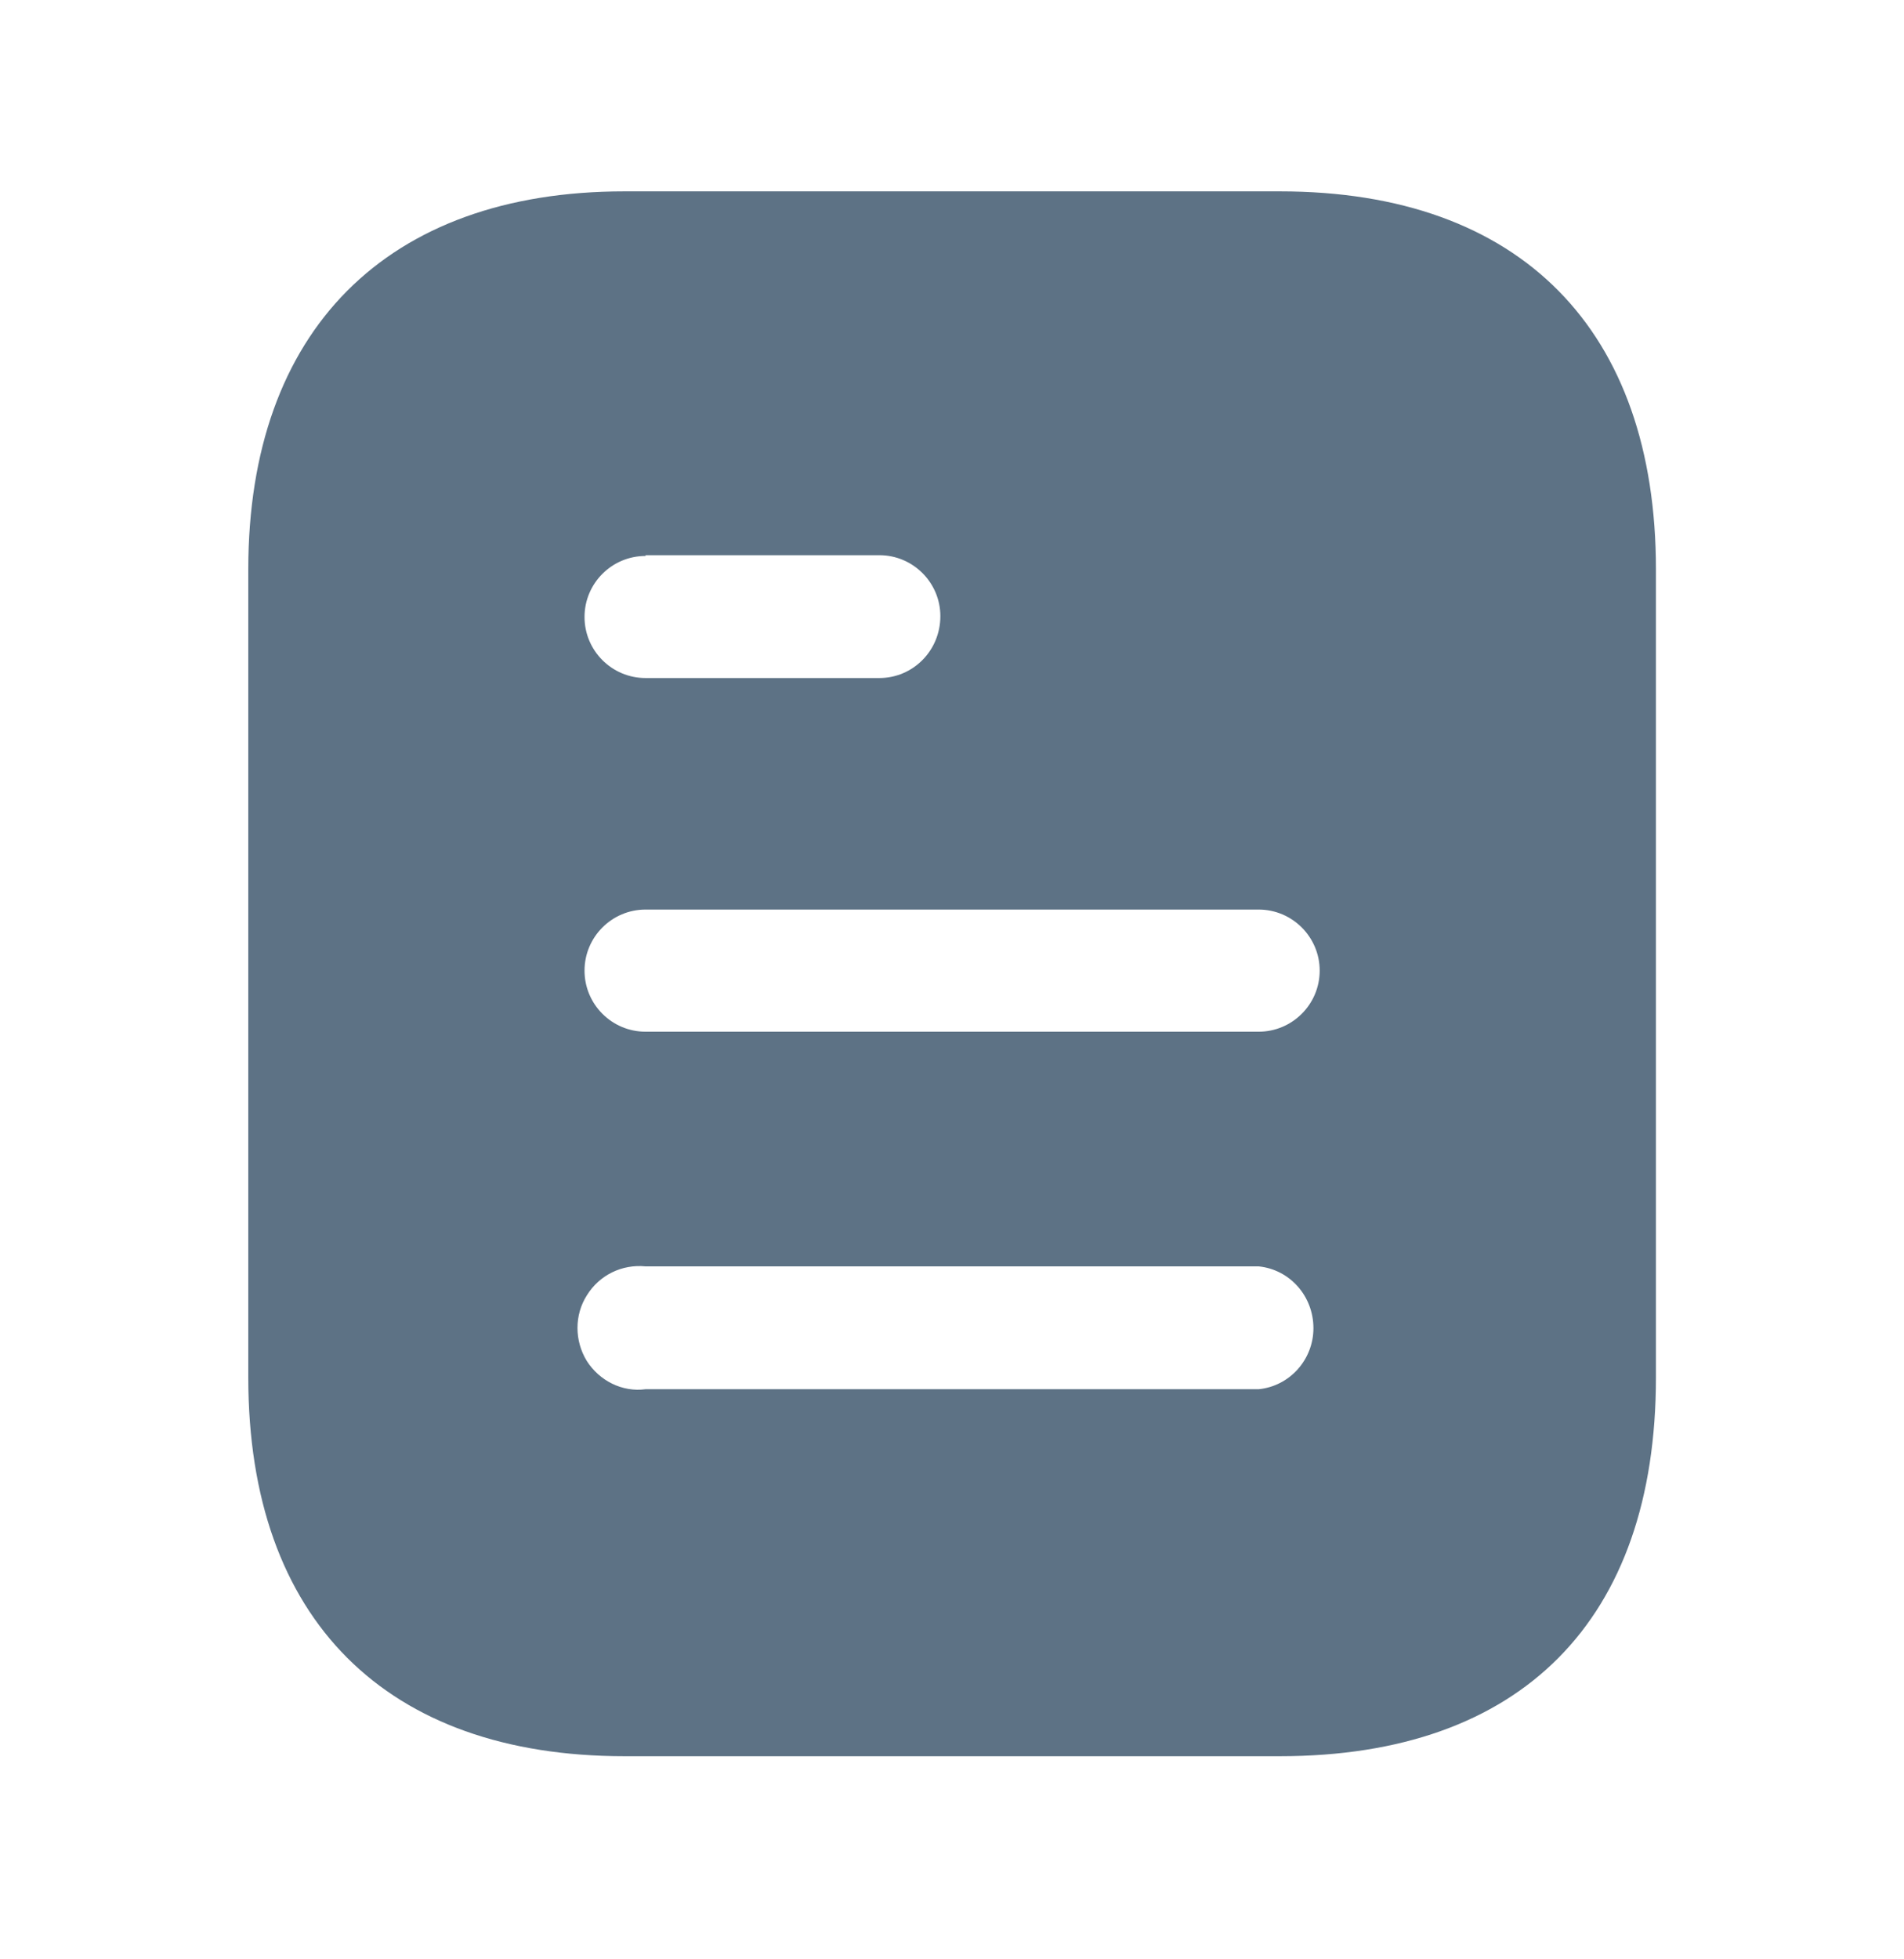 <svg width="35" height="36" viewBox="0 0 35 36" fill="none" xmlns="http://www.w3.org/2000/svg">
<path d="M23.527 3.516C27.968 3.516 30.44 6.075 30.44 10.46V25.31C30.44 29.766 27.968 32.268 23.527 32.268H11.479C7.108 32.268 4.564 29.766 4.564 25.31V10.46C4.564 6.075 7.108 3.516 11.479 3.516H23.527ZM11.867 23.268C11.435 23.225 11.018 23.427 10.788 23.8C10.558 24.16 10.558 24.634 10.788 25.008C11.018 25.367 11.435 25.583 11.867 25.525H23.137C23.711 25.468 24.144 24.978 24.144 24.404C24.144 23.815 23.711 23.326 23.137 23.268H11.867ZM23.137 16.712H11.867C11.247 16.712 10.745 17.216 10.745 17.834C10.745 18.453 11.247 18.956 11.867 18.956H23.137C23.755 18.956 24.259 18.453 24.259 17.834C24.259 17.216 23.755 16.712 23.137 16.712ZM16.164 10.201H11.867V10.215C11.247 10.215 10.745 10.718 10.745 11.336C10.745 11.955 11.247 12.458 11.867 12.458H16.164C16.783 12.458 17.286 11.955 17.286 11.321C17.286 10.704 16.783 10.201 16.164 10.201Z" fill="#5D7285"/>
</svg>
